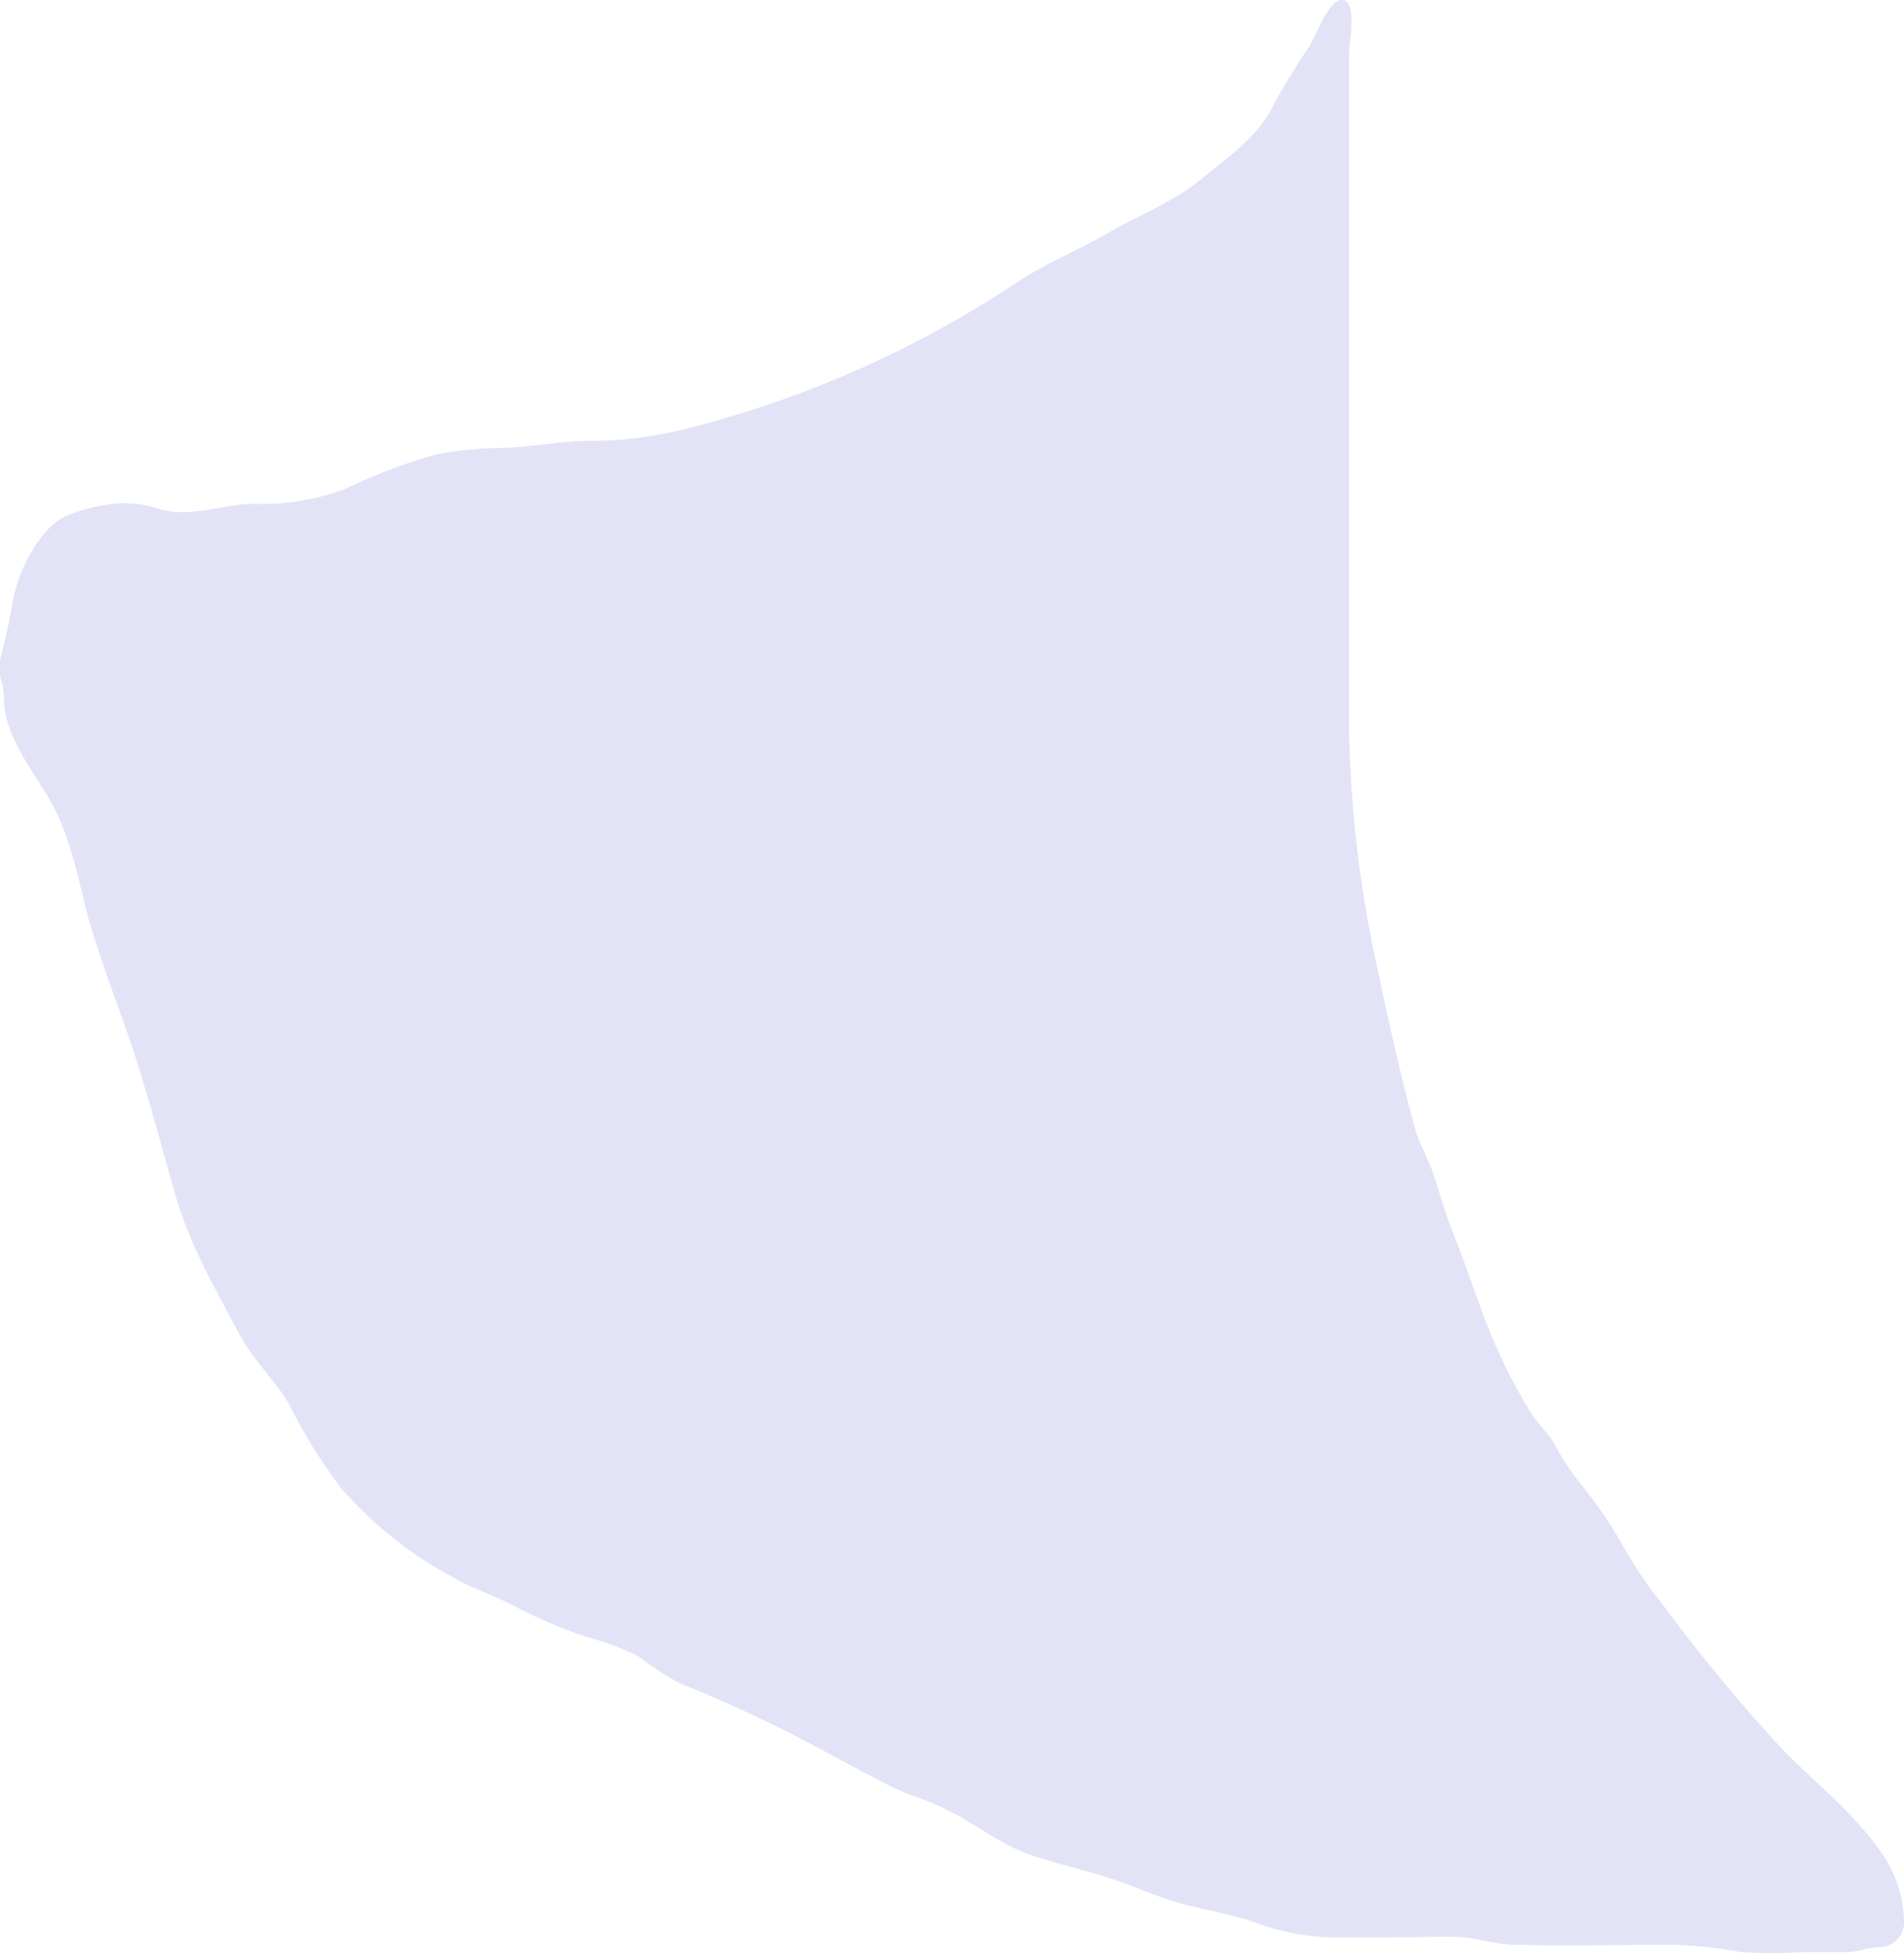 <svg xmlns="http://www.w3.org/2000/svg" viewBox="0 0 153.26 157.23"><defs><style>.cls-1{fill:#e3e3f7;}</style></defs><g id="Layer_2" data-name="Layer 2"><g id="Layer_1-2" data-name="Layer 1"><path class="cls-1" d="M153.26,154.57a2,2,0,0,1-1.28,2c-.44.16-1.27.13-1.72.24a5.39,5.39,0,0,1-1.69.28h-3.38a37.33,37.33,0,0,1-5.07,0,36.32,36.32,0,0,0-5.36-.59c-4.26,0-8.56.12-12.82,0-1.5,0-2.88-.51-4.36-.61-1.28-.09-2.62,0-3.9,0-2.27,0-4.55.06-6.81,0a18.81,18.81,0,0,1-5.92-1.21c-1.89-.66-3.79-.94-5.71-1.45-2.1-.56-4.09-1.51-6.17-2.17s-4.29-1.14-6.37-1.89c-2.42-.88-4.39-2.54-6.69-3.64-1.4-.68-2.91-1.08-4.3-1.78-2.74-1.38-5.42-2.9-8.15-4.29s-5.87-2.81-8.84-4a23.41,23.41,0,0,1-3.26-2.13,20.41,20.41,0,0,0-4-1.53,37.1,37.1,0,0,1-5.69-2.36c-1.79-1-3.76-1.58-5.51-2.62a31.89,31.89,0,0,1-8.75-7,42.14,42.14,0,0,1-4.19-6.71c-1.11-2-2.85-3.53-4-5.63-1.95-3.72-4.09-7.32-5.22-11.4C13,92.27,12,88.44,10.75,84.6s-3-8-4-12.12c-.64-2.8-1.48-6.14-3-8.55-1.23-2-3-4.4-3.35-6.76-.14-.82,0-1.48-.27-2.32a3.54,3.54,0,0,1,0-2.23c.31-1.3.66-2.71.87-4.07C1.4,46.19,2.86,43,5,41.67a12.1,12.1,0,0,1,3.34-1,8.41,8.41,0,0,1,4.54.32c2.62.7,5.08-.46,7.61-.44a19.06,19.06,0,0,0,7.27-1.2A45.17,45.17,0,0,1,35,36.6a27.29,27.29,0,0,1,5.39-.55c2.46-.07,4.81-.59,7.32-.58,4.47,0,8.28-1.07,12.53-2.39A85.69,85.69,0,0,0,81.84,22.73c2.29-1.51,4.88-2.56,7.25-3.93,2.64-1.53,5.2-2.44,7.62-4.4,2-1.64,4.73-3.54,5.82-6a55,55,0,0,1,2.92-4.75C105.86,3,107-.24,108.13,0s.46,3.47.46,4.32V39.5c0,6.36,0,12.72,0,19.08A97.27,97.27,0,0,0,111,78.52c.83,4,1.76,8,2.81,12,.37,1.41,1.11,2.6,1.58,4s.85,2.84,1.4,4.24c1,2.51,1.86,5.09,2.82,7.63a45.34,45.34,0,0,0,3.61,7.29c.59,1,1.48,1.69,2,2.71a20.18,20.18,0,0,0,2,3,36.62,36.62,0,0,1,3.49,5.14,36.37,36.37,0,0,0,3.25,4.76,135.37,135.37,0,0,0,9.74,11.72c2.74,2.75,6.33,5.57,8.32,9A10,10,0,0,1,153.26,154.57Z"/></g></g></svg>
